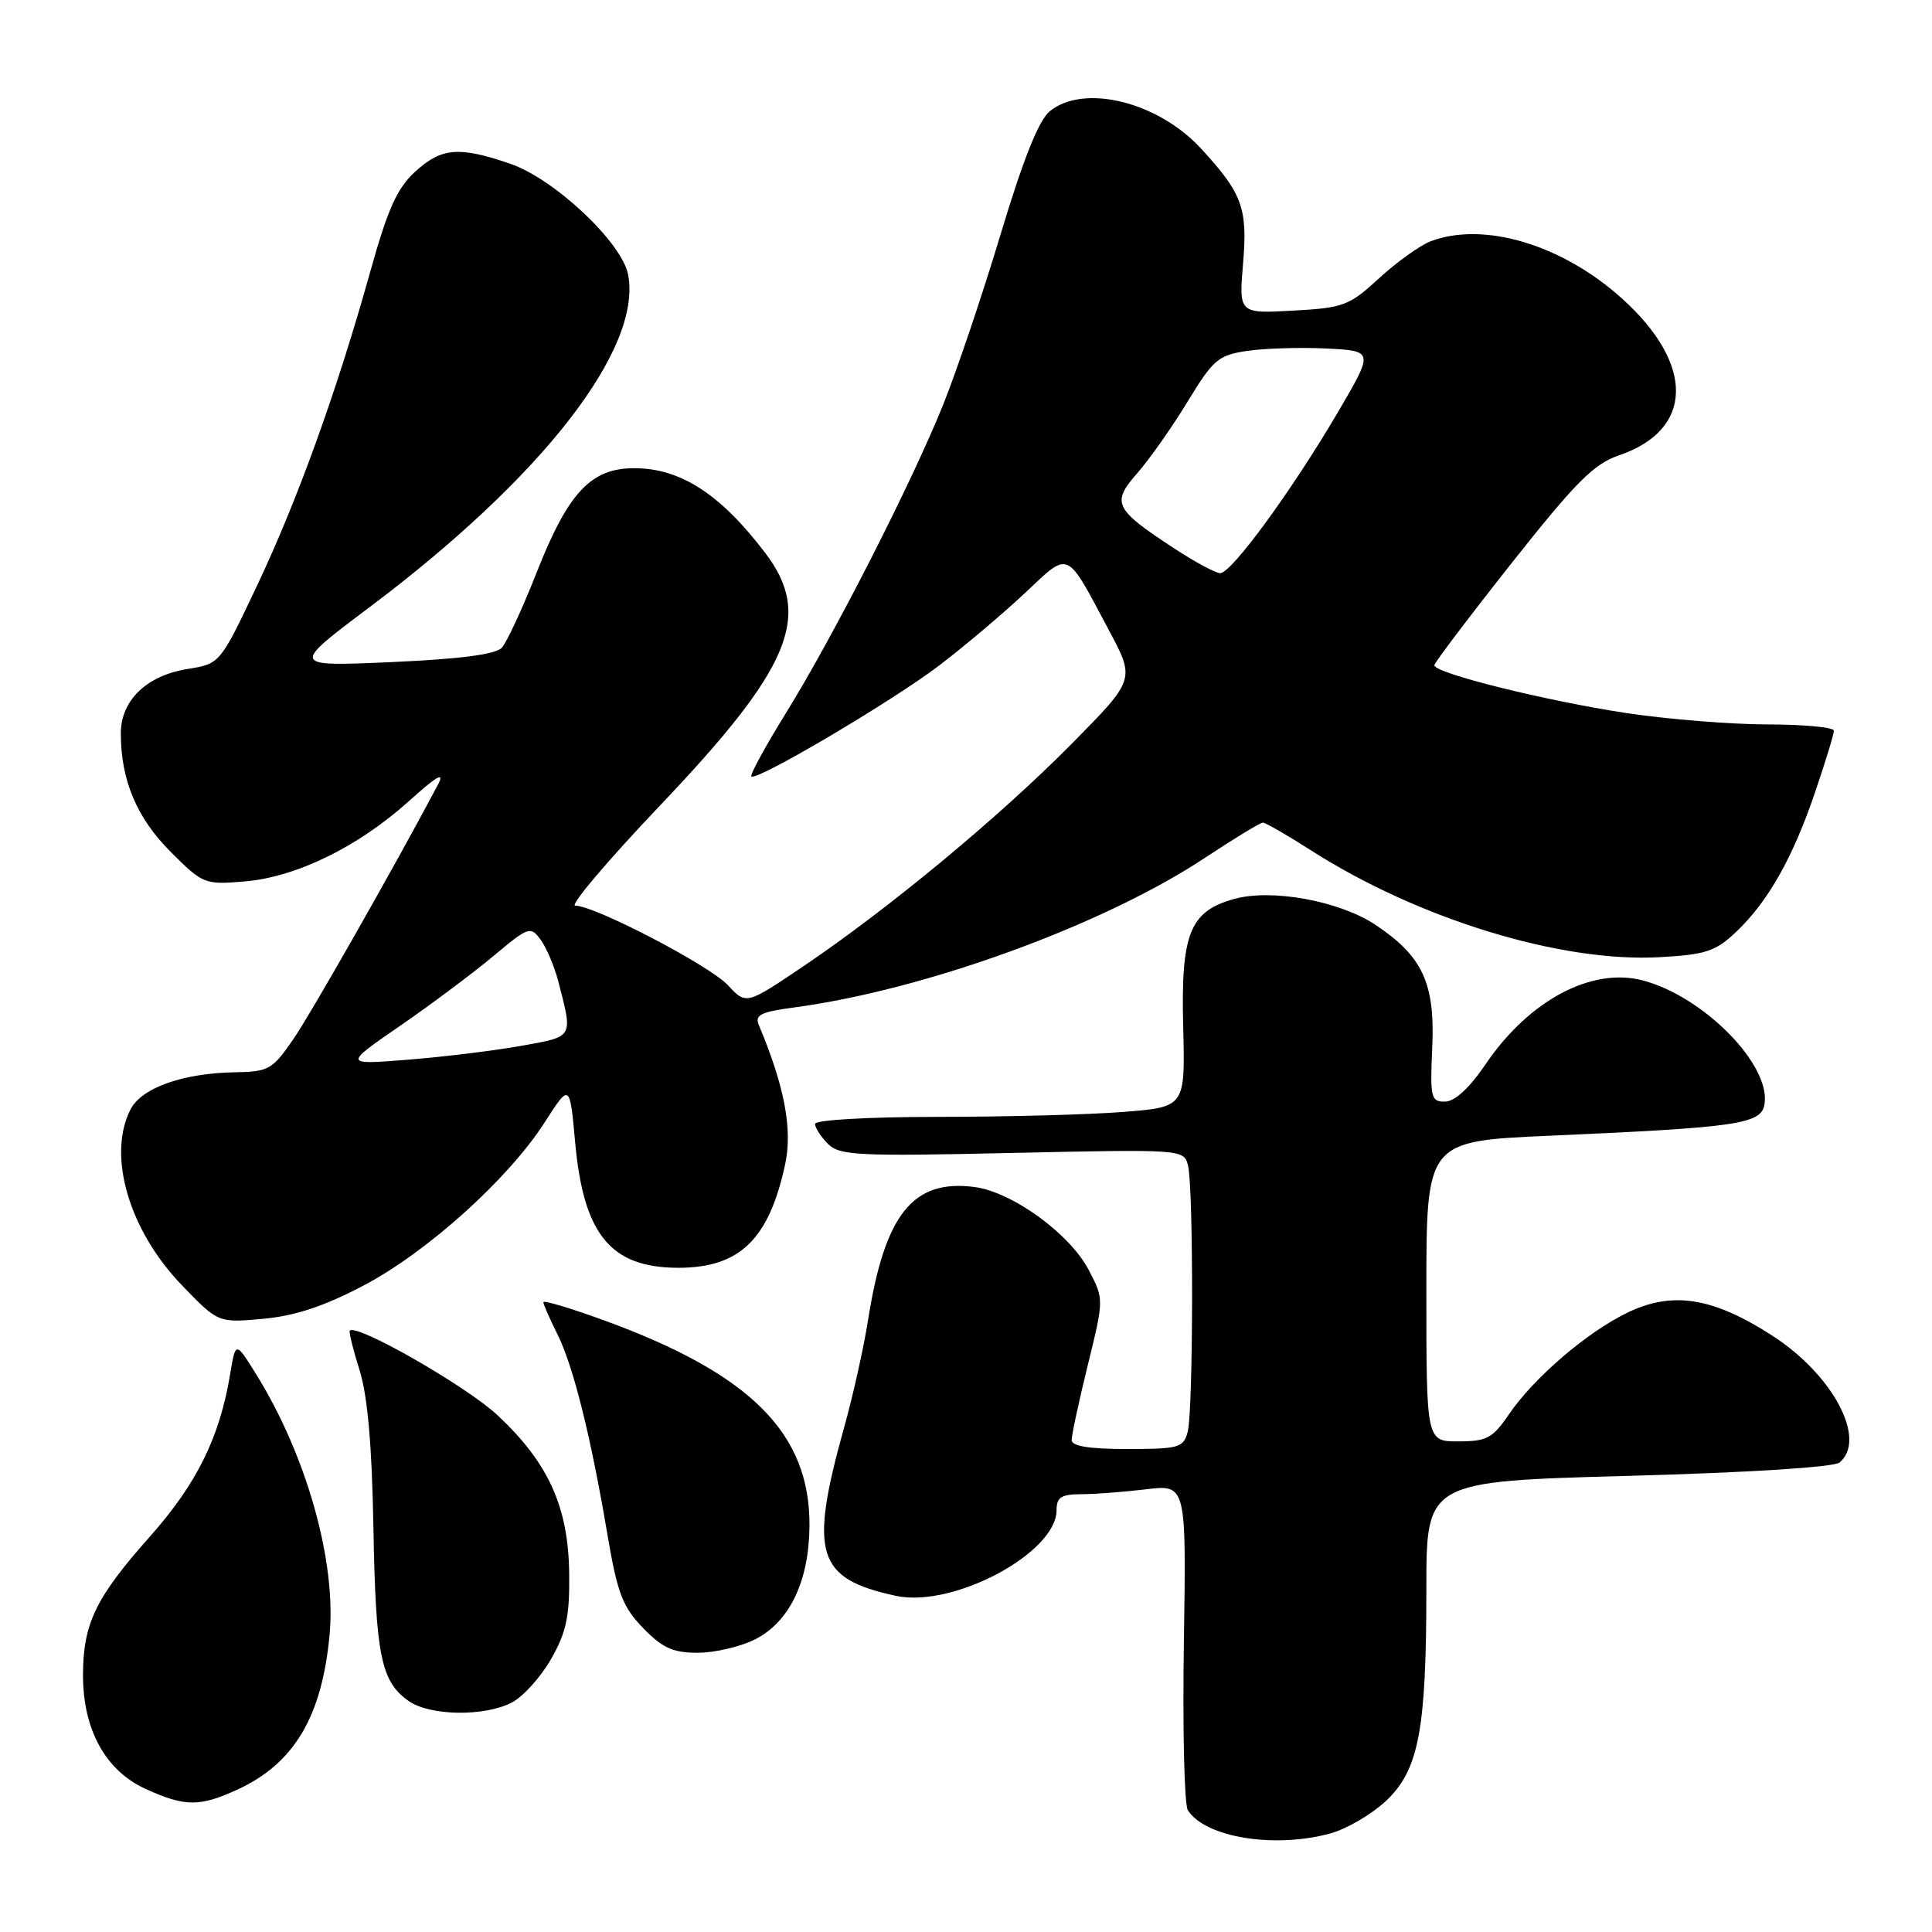 <?xml version="1.0" encoding="UTF-8" standalone="no"?>
<!DOCTYPE svg PUBLIC "-//W3C//DTD SVG 1.1//EN" "http://www.w3.org/Graphics/SVG/1.1/DTD/svg11.dtd" >
<svg xmlns="http://www.w3.org/2000/svg" xmlns:xlink="http://www.w3.org/1999/xlink" version="1.1" viewBox="0 0 256 256">
 <g >
 <path fill="currentColor"
d=" M 176.34 242.92 C 178.46 242.33 181.72 240.42 183.60 238.68 C 187.99 234.58 189.00 229.34 189.00 210.51 C 189.00 196.29 189.00 196.29 215.75 195.56 C 231.63 195.13 243.01 194.41 243.75 193.79 C 247.42 190.74 242.90 182.19 234.87 177.00 C 226.98 171.90 221.61 171.04 215.63 173.94 C 210.25 176.54 203.24 182.57 199.93 187.42 C 197.79 190.57 197.00 190.99 193.25 190.99 C 189.00 191.00 189.00 191.00 189.00 171.11 C 189.00 151.21 189.00 151.21 205.32 150.49 C 230.53 149.38 233.44 148.95 233.82 146.23 C 234.56 141.01 225.77 132.09 217.75 129.93 C 210.93 128.10 202.60 132.52 196.81 141.07 C 194.71 144.17 192.76 145.96 191.48 145.97 C 189.61 146.00 189.48 145.47 189.78 138.75 C 190.16 130.25 188.49 126.68 182.20 122.51 C 177.44 119.37 168.53 117.74 163.55 119.11 C 157.64 120.75 156.46 123.70 156.78 136.06 C 157.05 146.70 157.05 146.70 148.78 147.34 C 144.22 147.70 133.19 147.99 124.25 147.99 C 114.92 148.00 108.00 148.40 108.00 148.93 C 108.00 149.44 108.77 150.63 109.71 151.57 C 111.25 153.11 113.63 153.23 134.13 152.77 C 156.61 152.28 156.84 152.29 157.41 154.39 C 158.16 157.21 158.13 186.90 157.37 189.75 C 156.81 191.83 156.19 192.00 149.38 192.00 C 144.30 192.00 142.00 191.63 142.00 190.80 C 142.00 190.14 142.96 185.67 144.14 180.88 C 146.28 172.16 146.28 172.16 144.29 168.33 C 141.80 163.52 134.19 157.97 129.16 157.29 C 120.96 156.20 117.22 160.88 115.01 175.00 C 114.44 178.57 113.04 184.88 111.89 189.00 C 107.17 205.92 108.16 209.18 118.73 211.46 C 126.30 213.09 140.00 205.77 140.00 200.10 C 140.00 198.40 140.62 198.00 143.25 197.99 C 145.04 197.99 148.91 197.69 151.85 197.34 C 157.19 196.70 157.19 196.70 156.87 217.60 C 156.69 229.09 156.93 239.11 157.39 239.85 C 159.67 243.48 168.92 244.98 176.34 242.92 Z  M 31.50 237.11 C 38.98 233.66 42.66 227.46 43.67 216.63 C 44.58 206.91 40.62 192.85 33.95 182.11 C 31.22 177.71 31.22 177.71 30.49 182.11 C 29.10 190.50 26.05 196.64 19.84 203.63 C 12.65 211.72 11.00 215.16 11.00 222.01 C 11.00 229.21 14.00 234.64 19.31 237.05 C 24.53 239.42 26.46 239.43 31.50 237.11 Z  M 67.81 225.60 C 69.30 224.83 71.64 222.24 73.01 219.85 C 75.04 216.30 75.49 214.22 75.42 208.50 C 75.32 199.68 72.68 193.84 65.92 187.52 C 61.83 183.70 47.30 175.37 46.35 176.31 C 46.20 176.47 46.78 178.82 47.64 181.55 C 48.71 184.96 49.29 191.49 49.48 202.50 C 49.79 219.43 50.48 222.82 54.16 225.40 C 56.98 227.37 64.17 227.48 67.81 225.60 Z  M 100.00 217.25 C 104.60 214.95 107.20 209.57 107.26 202.20 C 107.36 189.95 99.49 182.05 80.11 174.98 C 75.65 173.35 72.00 172.26 72.00 172.55 C 72.00 172.84 72.84 174.75 73.86 176.79 C 75.96 180.99 78.29 190.30 80.51 203.47 C 81.81 211.12 82.50 212.92 85.21 215.72 C 87.78 218.37 89.18 219.00 92.45 219.00 C 94.68 219.00 98.08 218.21 100.00 217.25 Z  M 48.15 170.35 C 56.60 165.92 67.37 156.21 72.18 148.71 C 75.50 143.53 75.50 143.53 76.21 151.36 C 77.32 163.58 80.90 167.95 89.80 167.99 C 98.00 168.01 101.89 164.26 104.04 154.26 C 105.03 149.62 103.96 143.95 100.56 135.85 C 99.98 134.49 100.77 134.09 105.18 133.50 C 122.56 131.18 146.11 122.62 159.61 113.70 C 163.52 111.11 167.00 109.00 167.34 109.00 C 167.68 109.00 170.53 110.64 173.67 112.65 C 187.94 121.78 206.84 127.57 219.93 126.83 C 226.05 126.49 227.33 126.06 230.06 123.47 C 234.30 119.43 237.54 113.70 240.51 104.97 C 241.88 100.94 243.00 97.28 243.00 96.82 C 243.00 96.37 239.06 96.00 234.25 95.99 C 229.44 95.99 221.02 95.31 215.54 94.49 C 204.78 92.86 189.97 89.18 190.06 88.14 C 190.09 87.79 194.70 81.69 200.31 74.60 C 208.78 63.89 211.19 61.47 214.51 60.34 C 224.43 56.97 224.61 48.30 214.95 39.58 C 207.04 32.42 196.60 29.30 189.57 31.97 C 188.17 32.51 185.10 34.70 182.76 36.85 C 178.78 40.51 178.04 40.79 171.33 41.16 C 164.15 41.56 164.15 41.56 164.72 34.82 C 165.33 27.57 164.60 25.60 159.12 19.66 C 153.41 13.47 143.58 11.06 139.09 14.75 C 137.64 15.94 135.57 21.12 132.60 31.00 C 130.20 38.98 126.79 49.09 125.03 53.48 C 120.92 63.76 110.47 84.27 104.13 94.50 C 101.41 98.90 99.35 102.67 99.56 102.88 C 100.22 103.56 118.30 92.87 124.50 88.14 C 127.80 85.62 132.87 81.34 135.77 78.62 C 141.81 72.95 141.16 72.67 146.96 83.55 C 150.42 90.04 150.42 90.04 141.96 98.60 C 132.43 108.24 117.79 120.38 106.46 128.03 C 98.87 133.15 98.87 133.15 96.46 130.55 C 94.04 127.94 78.81 120.00 76.22 120.00 C 75.46 120.00 80.51 114.04 87.44 106.75 C 104.83 88.48 107.71 81.57 101.40 73.27 C 95.50 65.51 90.24 62.09 84.17 62.04 C 78.31 61.99 75.31 65.18 71.05 76.00 C 69.21 80.67 67.16 85.09 66.50 85.82 C 65.68 86.71 61.05 87.32 51.90 87.73 C 38.50 88.32 38.50 88.32 49.00 80.43 C 71.85 63.27 85.10 46.23 83.23 36.40 C 82.41 32.11 73.44 23.68 67.56 21.68 C 60.79 19.37 58.51 19.56 55.01 22.75 C 52.62 24.93 51.38 27.68 49.06 36.00 C 44.64 51.83 39.40 66.35 34.00 77.73 C 29.15 87.95 29.15 87.95 24.87 88.64 C 19.42 89.51 16.00 92.81 16.01 97.20 C 16.02 103.39 18.12 108.38 22.61 112.87 C 26.88 117.14 27.12 117.24 32.37 116.80 C 39.21 116.24 47.40 112.24 54.11 106.22 C 57.95 102.76 58.98 102.18 58.01 104.01 C 52.35 114.70 41.26 134.22 38.85 137.72 C 36.11 141.71 35.58 142.01 31.20 142.08 C 24.23 142.19 18.74 144.14 17.28 147.03 C 14.19 153.13 17.09 163.02 24.10 170.30 C 28.91 175.29 28.91 175.29 34.86 174.75 C 39.10 174.36 42.93 173.10 48.15 170.35 Z  M 53.01 135.93 C 57.13 133.09 62.69 128.93 65.37 126.69 C 70.04 122.78 70.30 122.69 71.64 124.52 C 72.41 125.58 73.45 128.03 73.96 129.97 C 75.93 137.61 76.10 137.32 69.00 138.59 C 65.42 139.23 58.68 140.05 54.01 140.42 C 45.52 141.09 45.52 141.09 53.01 135.93 Z  M 155.50 72.61 C 147.62 67.44 147.24 66.63 150.72 62.67 C 152.34 60.82 155.33 56.56 157.37 53.21 C 160.77 47.62 161.43 47.06 165.29 46.49 C 167.60 46.15 172.32 46.01 175.77 46.18 C 182.03 46.50 182.03 46.50 177.35 54.50 C 171.20 64.99 163.14 76.01 161.67 75.95 C 161.03 75.92 158.25 74.42 155.50 72.61 Z "/>
</g>
</svg>